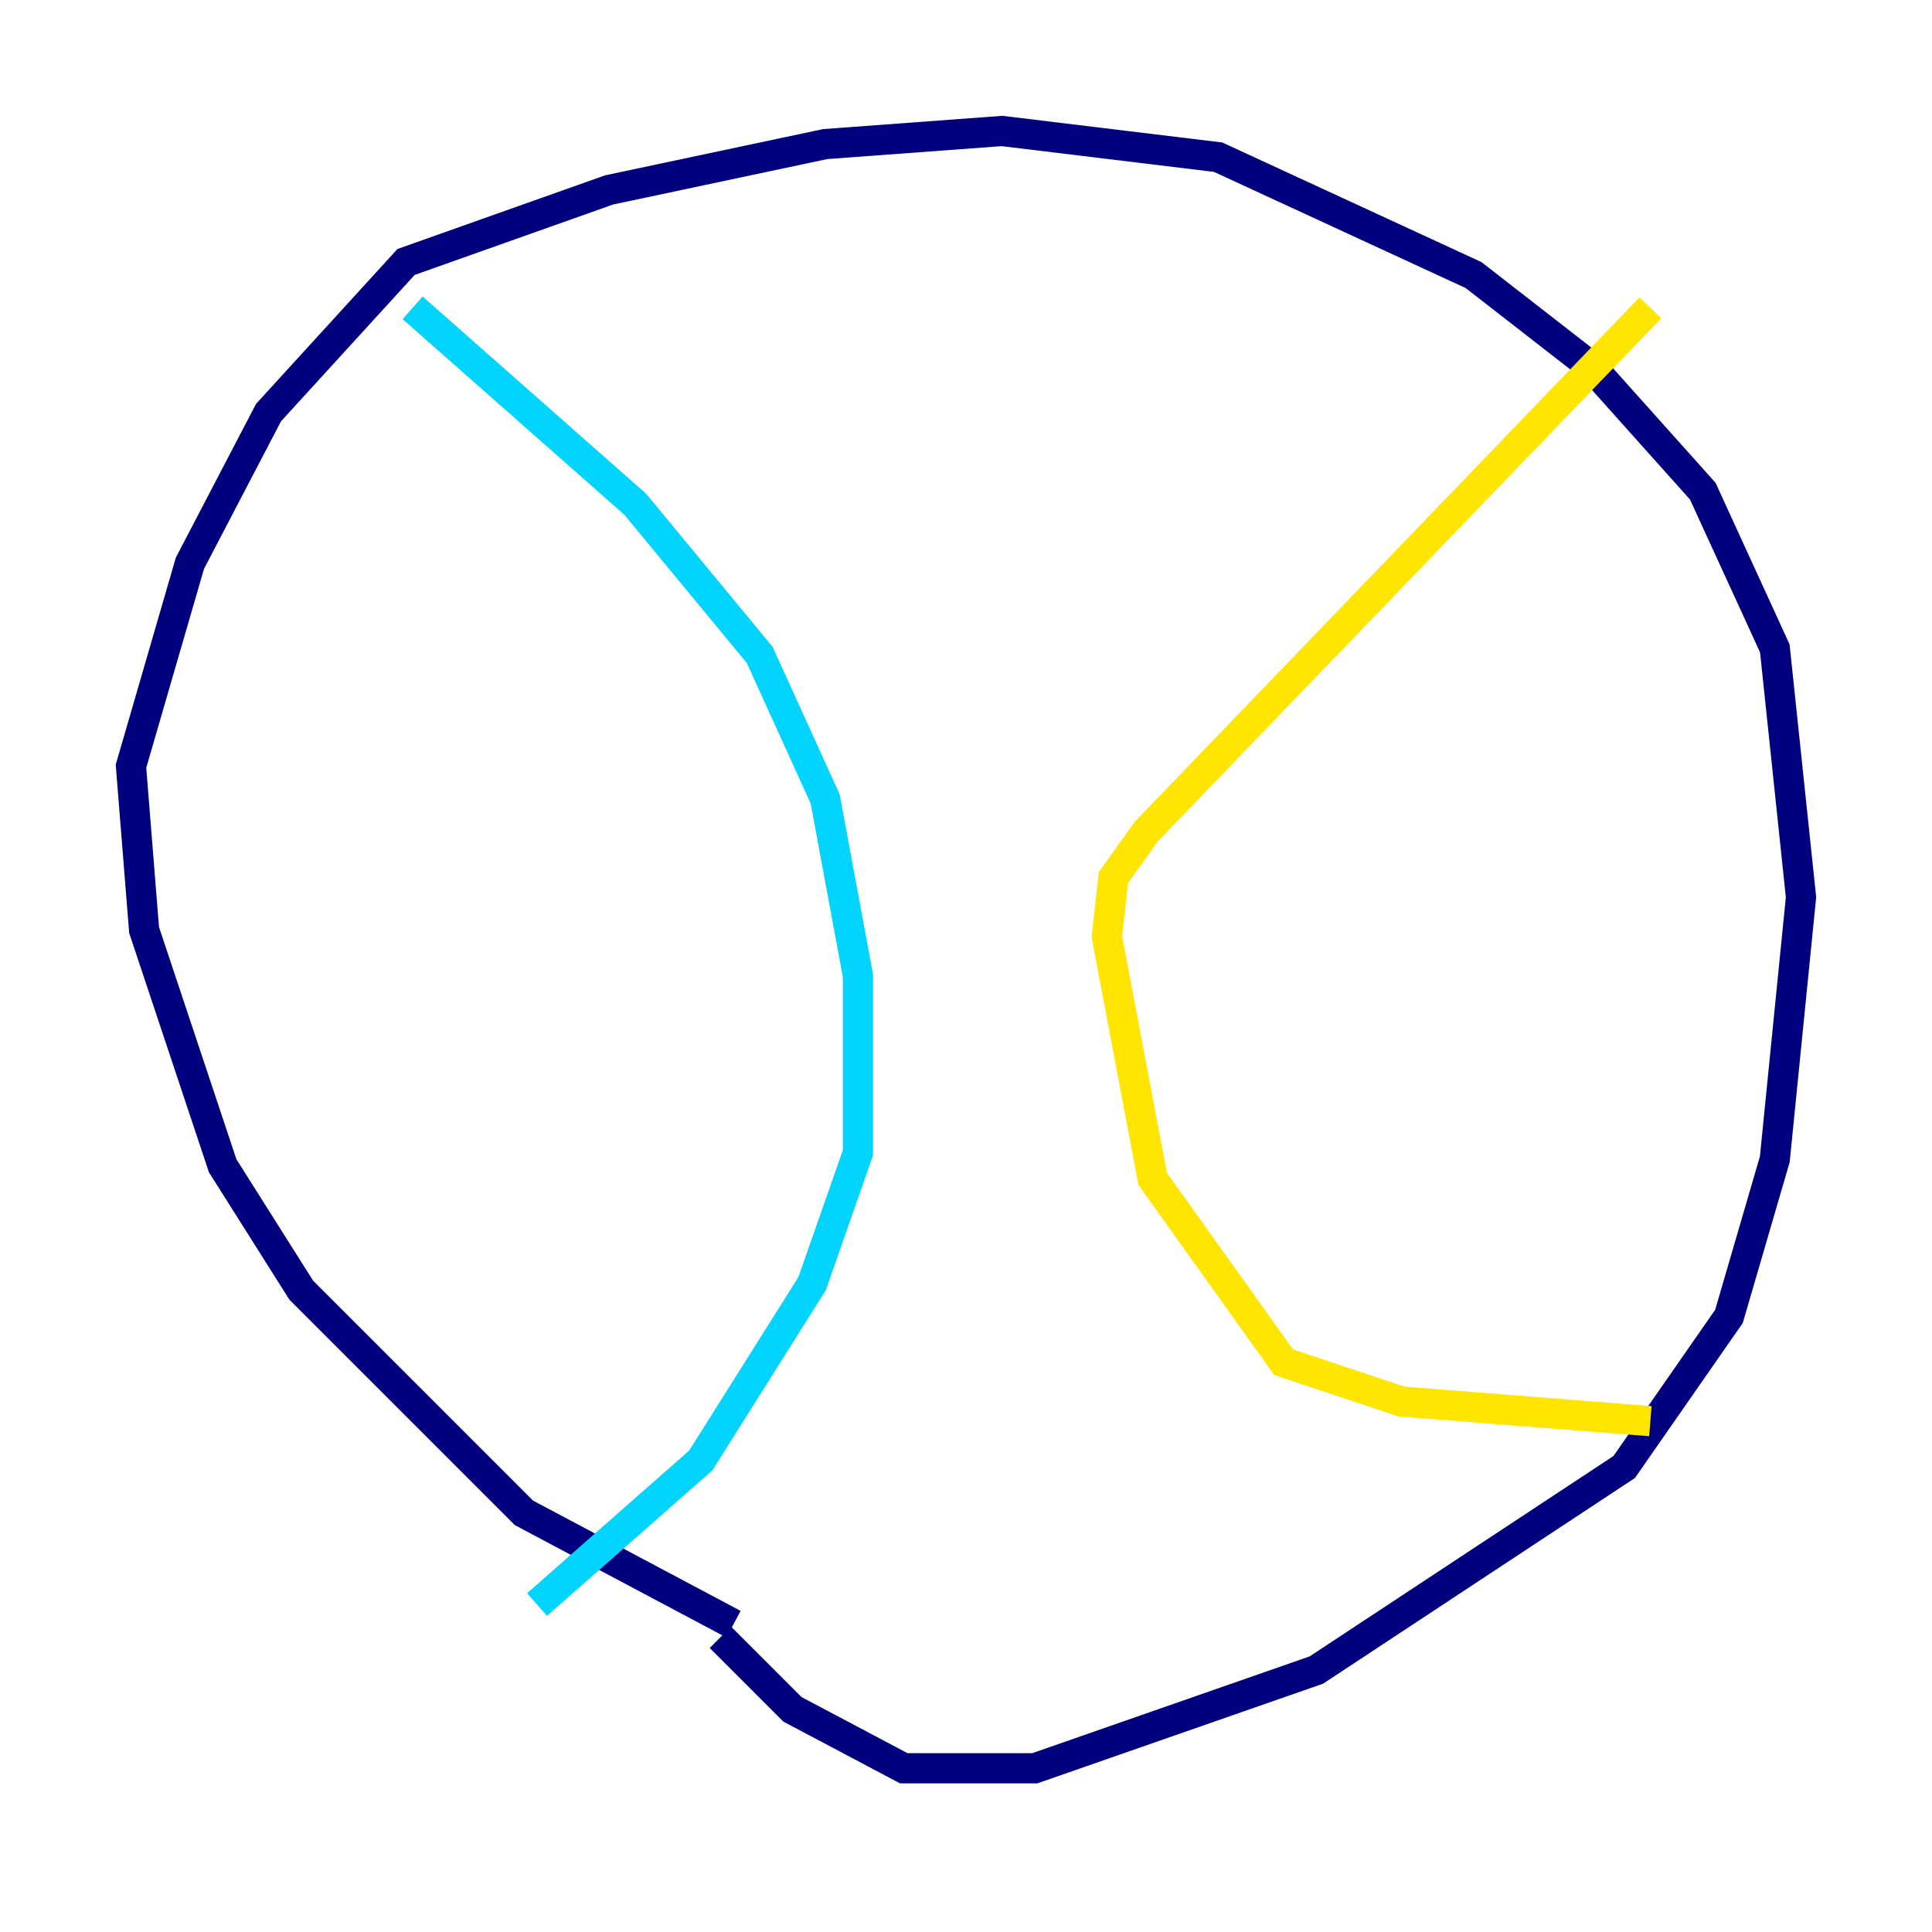 <?xml version="1.0" encoding="utf-8" ?>
<svg baseProfile="tiny" height="128" version="1.2" viewBox="0,0,128,128" width="128" xmlns="http://www.w3.org/2000/svg" xmlns:ev="http://www.w3.org/2001/xml-events" xmlns:xlink="http://www.w3.org/1999/xlink"><defs /><polyline fill="none" points="48.597,107.607 34.712,100.231 19.959,85.478 14.752,77.234 9.546,61.614 8.678,50.766 12.583,37.315 17.79,27.336 26.902,17.356 40.352,12.583 54.671,9.546 66.386,8.678 80.705,10.414 97.627,18.224 105.437,24.298 112.814,32.542 117.586,42.956 119.322,59.444 117.586,76.8 114.549,87.214 107.607,97.193 87.214,110.644 68.556,117.153 59.878,117.153 52.502,113.248 47.729,108.475" stroke="#00007f" stroke-width="2" /><polyline fill="none" points="27.336,20.393 42.088,33.41 50.332,43.39 54.671,52.936 56.841,64.651 56.841,76.366 53.803,85.044 46.427,96.759 35.58,106.305" stroke="#00d4ff" stroke-width="2" /><polyline fill="none" points="109.342,20.393 75.932,55.105 73.763,58.142 73.329,62.047 76.366,78.102 85.044,90.251 92.854,92.854 109.342,94.156" stroke="#ffe500" stroke-width="2" /><polyline fill="none" points="15.62,57.709 15.62,57.709" stroke="#7f0000" stroke-width="2" /></svg>